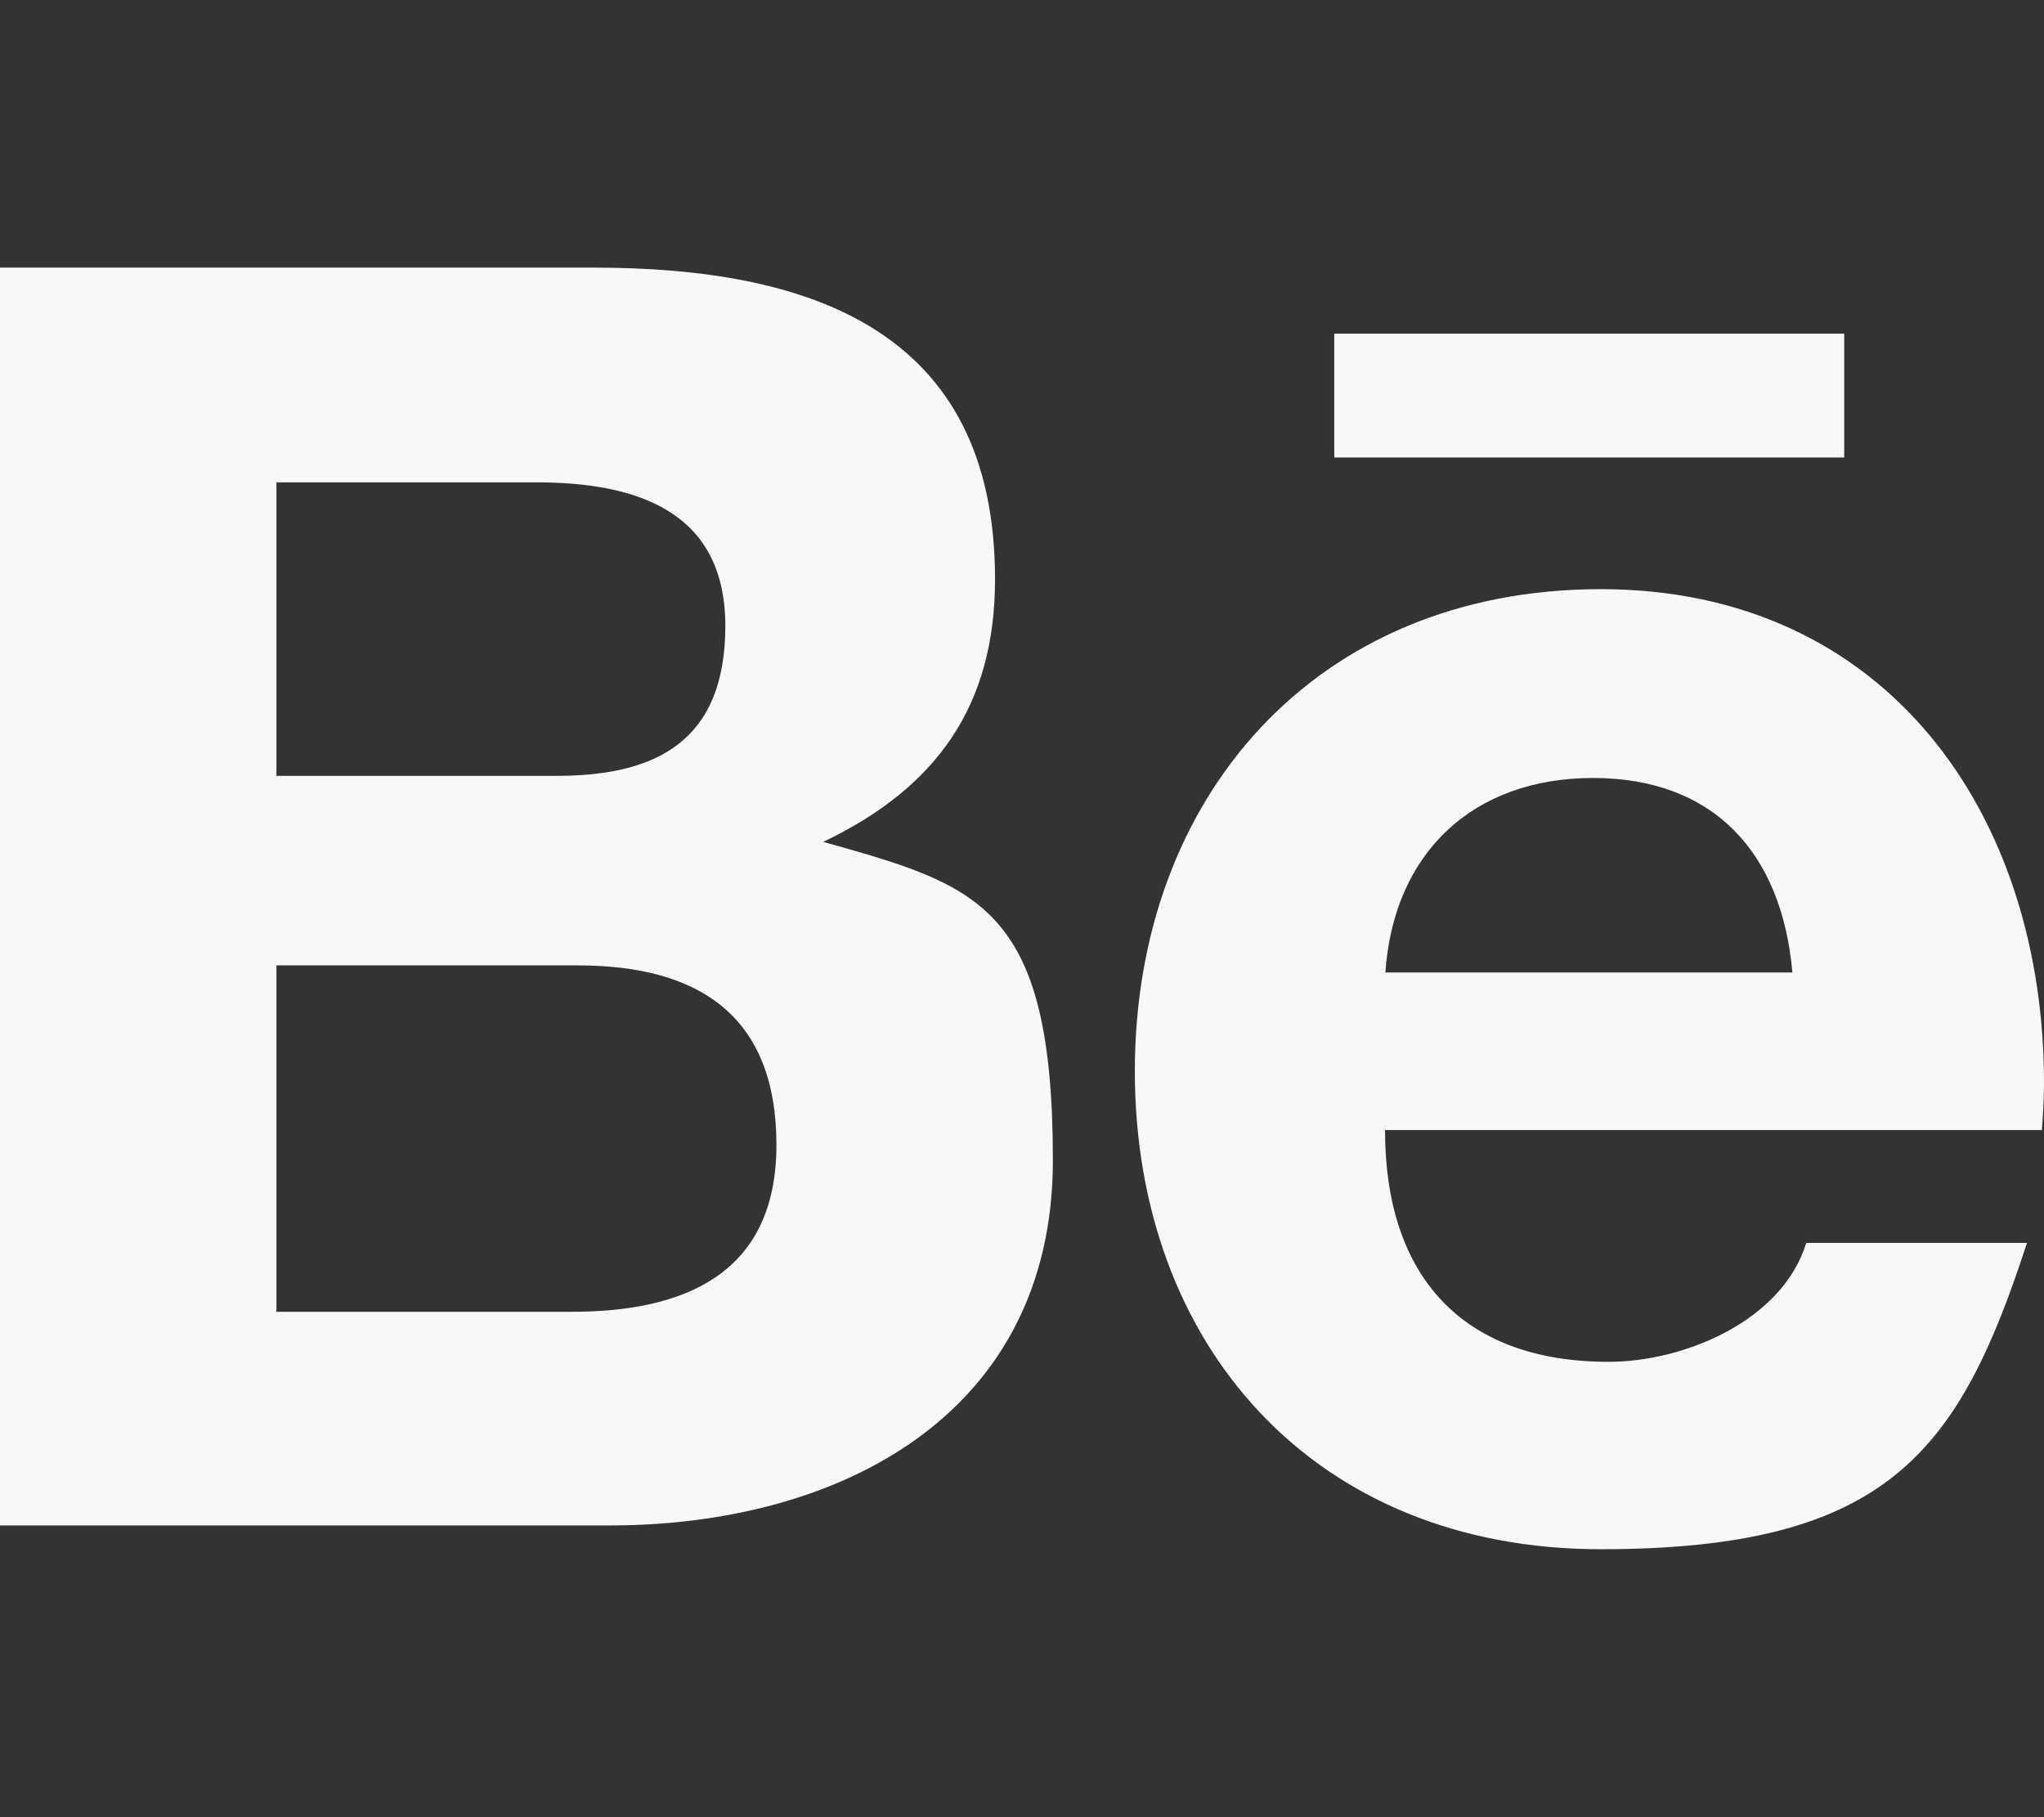 <?xml version="1.0" encoding="UTF-8"?>
<svg xmlns="http://www.w3.org/2000/svg" version="1.1" viewBox="0 0 576 512">
  <rect x="0" y="0" width="576" height="512" fill="#333333" stroke="none"/>
  <defs>
    <style>
      .cls-1 {
        fill: #f8f8f9;
      }
    </style>
  </defs>
  <!-- Generator: Adobe Illustrator 28.7.1, SVG Export Plug-In . SVG Version: 1.2.0 Build 142)  -->
  <g>
    <g id="Layer_1">
      <path class="cls-1" d="M232,237.2c31.8-15.2,48.4-38.2,48.4-74,0-70.6-52.6-87.8-113.3-87.8H0v354.4h171.8c64.4,0,124.9-30.9,124.9-102.9s-21.1-77.4-64.7-89.7h0ZM77.9,135.9h73.1c28.1,0,53.4,7.9,53.4,40.5s-19.7,42.2-47.5,42.2h-79s0-82.7,0-82.7ZM161.2,369.6h-83.3v-97.6h84.9c34.3,0,56,14.3,56,50.6s-25.9,47-57.6,47h0ZM519.7,128.9h-143.7v-34.9h143.7v34.9h0ZM576,305.2c0-75.9-44.4-139.2-124.9-139.2s-131.3,58.8-131.3,135.8,50.3,134.7,131.3,134.7,101-27.6,120.1-86.3h-62.2c-6.7,21.9-34.3,33.5-55.7,33.5-41.3,0-63-24.2-63-65.3h185.1c.3-4.2.6-8.7.6-13.2ZM390.4,274c2.3-33.7,24.7-54.8,58.5-54.8s53.2,20.8,56.2,54.8h-114.7Z"/>
    </g>
  </g>
</svg>